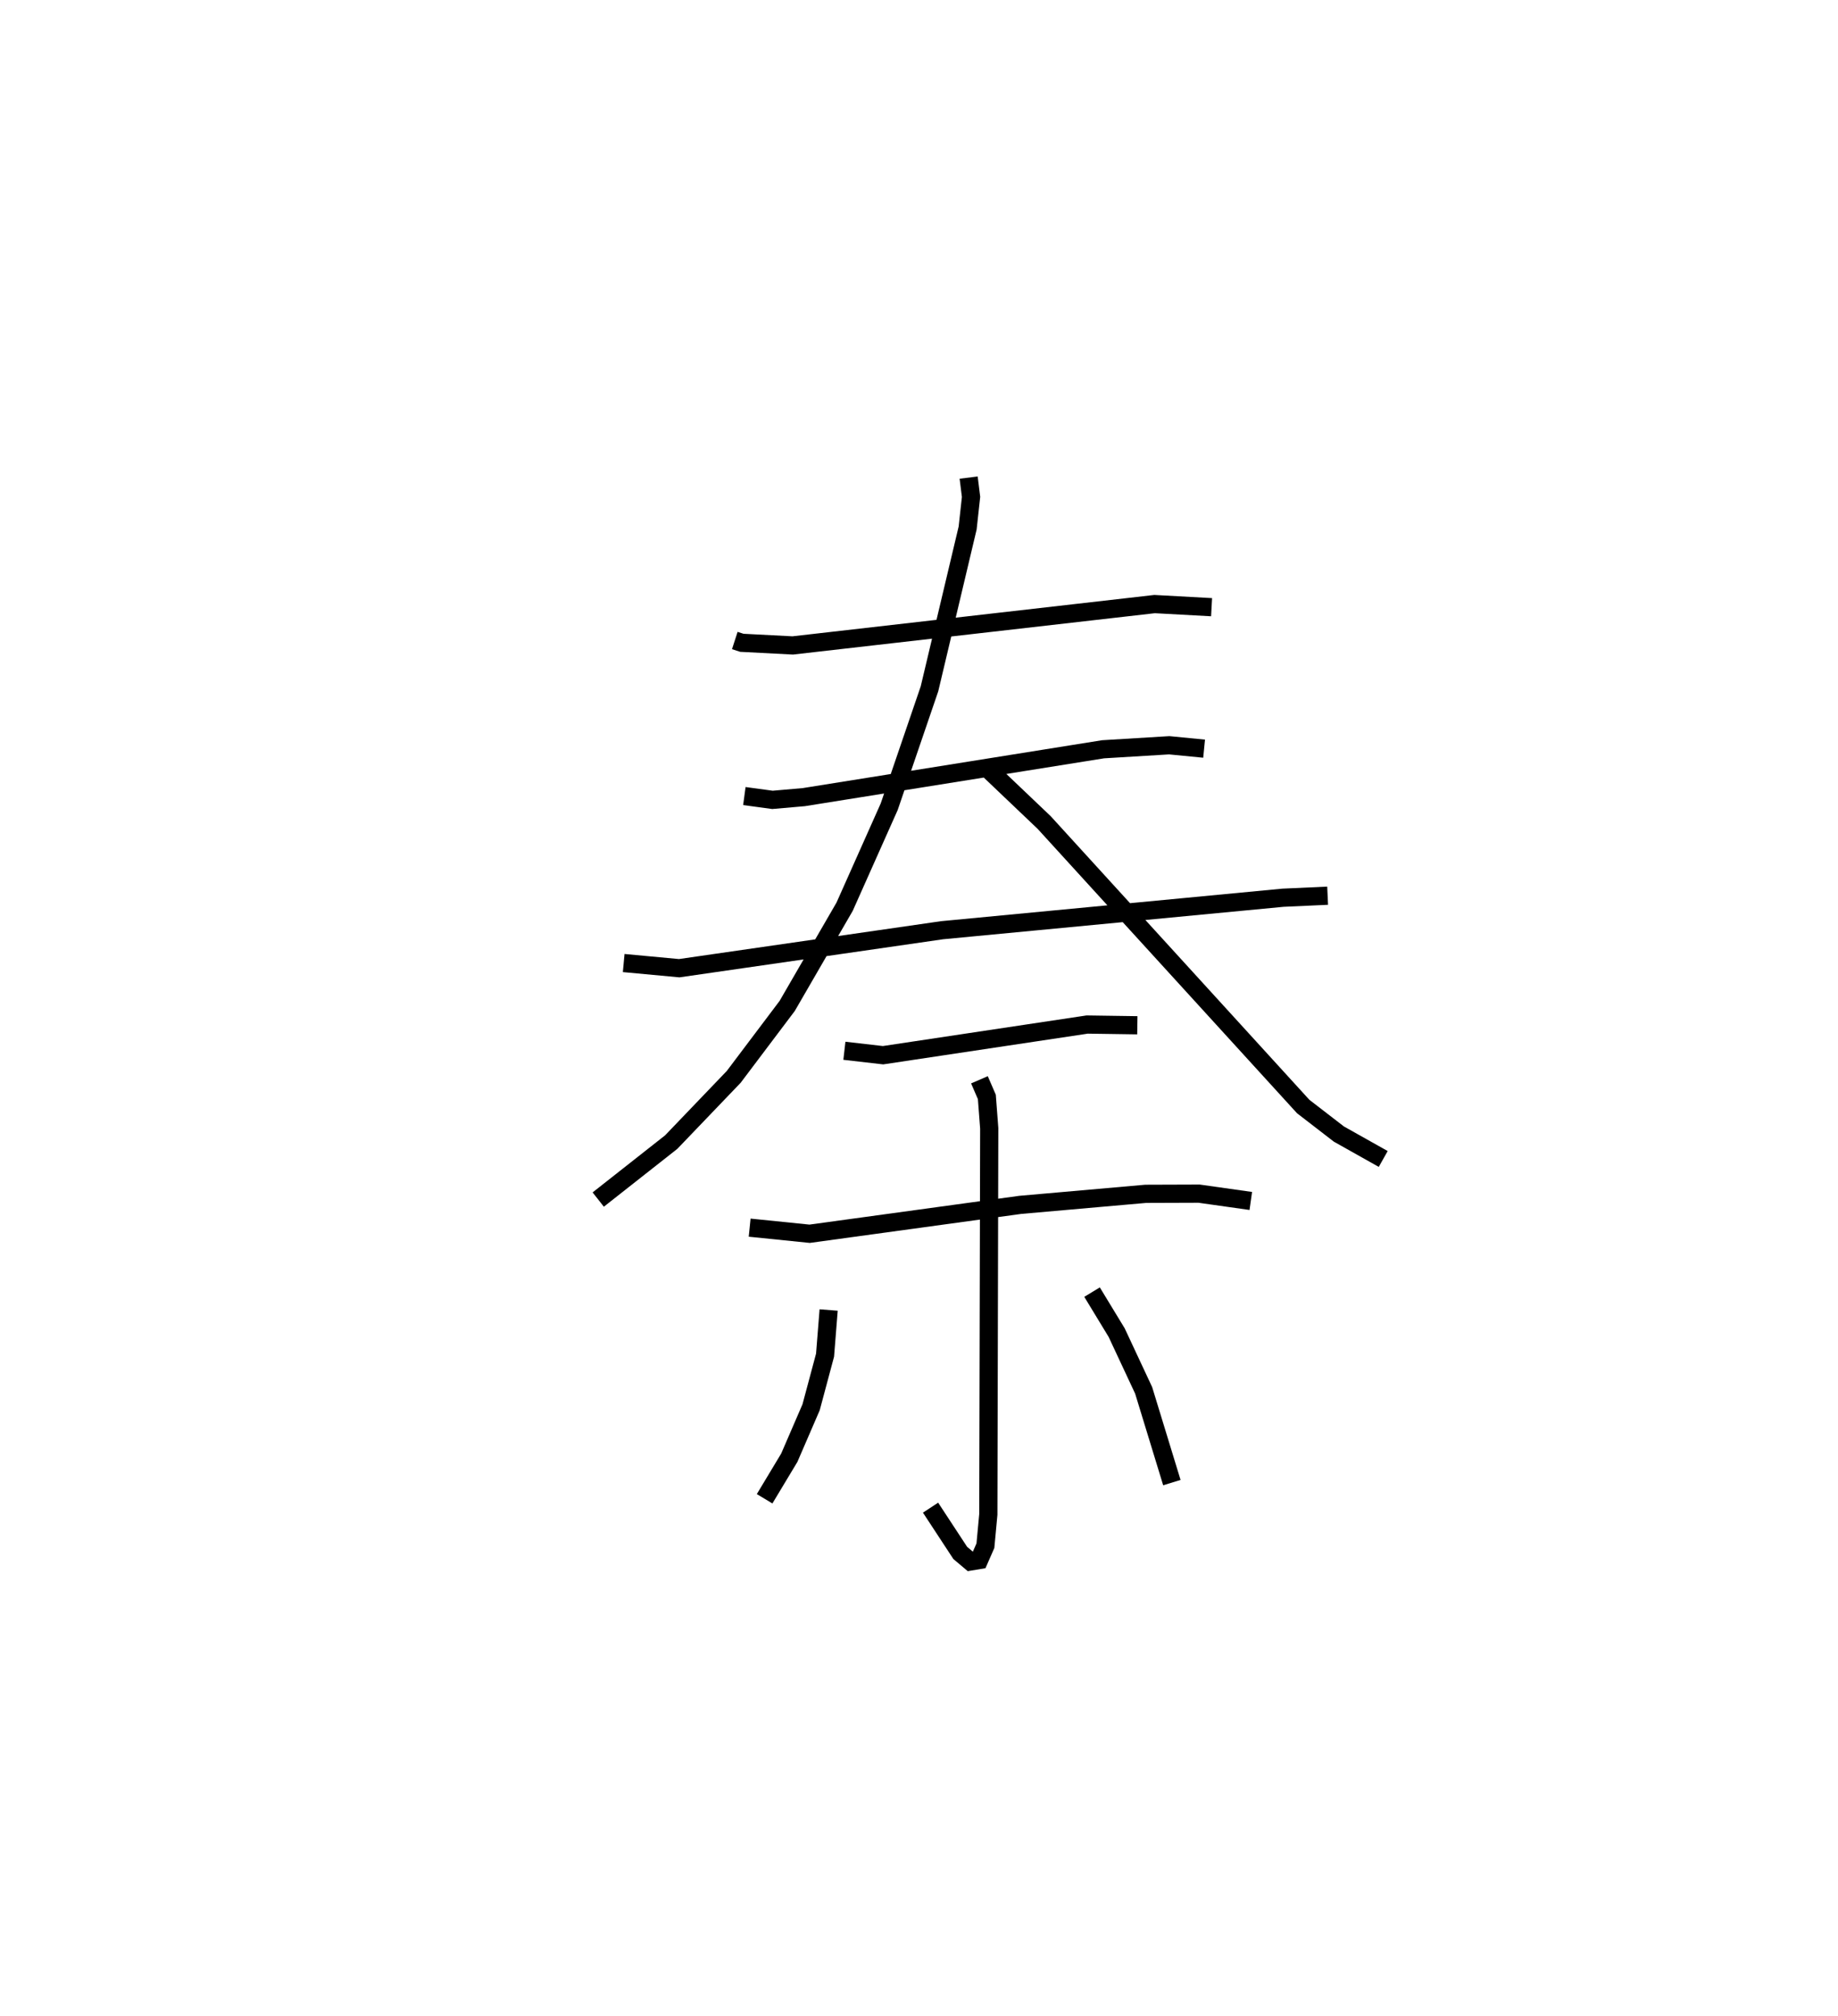 <?xml version="1.0" encoding="utf-8" ?>
<svg baseProfile="full" height="110.837" version="1.1" width="101.04" xmlns="http://www.w3.org/2000/svg" xmlns:ev="http://www.w3.org/2001/xml-events" xmlns:xlink="http://www.w3.org/1999/xlink"><defs /><rect fill="white" height="110.837" width="101.04" x="0" y="0" /><path d="M25,25 m0.0,0.0 m15.394,10.21 l0.387,0.125 2.798,0.145 l19.891,-2.273 3.134,0.171 m-25.684,10.382 l1.546,0.209 1.723,-0.15 l16.451,-2.631 3.636,-0.22 l1.917,0.187 m-31.907,11.784 l3.052,0.284 14.452,-2.088 l18.74,-1.786 2.453,-0.111 m-19.734,-22.984 l0.132,1.062 -0.187,1.707 l-2.098,8.842 -2.215,6.483 l-2.451,5.496 -3.156,5.453 l-2.94,3.9 -3.437,3.586 l-4.011,3.158 m21.357,-23.732 l3.157,3.006 14.24,15.612 l1.961,1.513 2.438,1.37 m-29.621,-5.948 l2.125,0.244 11.219,-1.686 l2.76,0.04 m-21.312,11.125 l3.296,0.336 11.579,-1.588 l6.892,-0.607 2.938,-0.01 l2.844,0.402 m-14.917,-6.66 l0.407,0.942 0.131,1.728 l-0.05,21.223 -0.16,1.717 l-0.346,0.789 -0.48,0.079 l-0.558,-0.471 -1.632,-2.488 m-5.602,-10.865 l-0.197,2.482 -0.767,2.864 l-1.199,2.774 -1.357,2.257 m18,-11.36 l1.353,2.226 1.483,3.173 l1.552,5.072 " fill="none" stroke="black" stroke-width="1" /></svg>